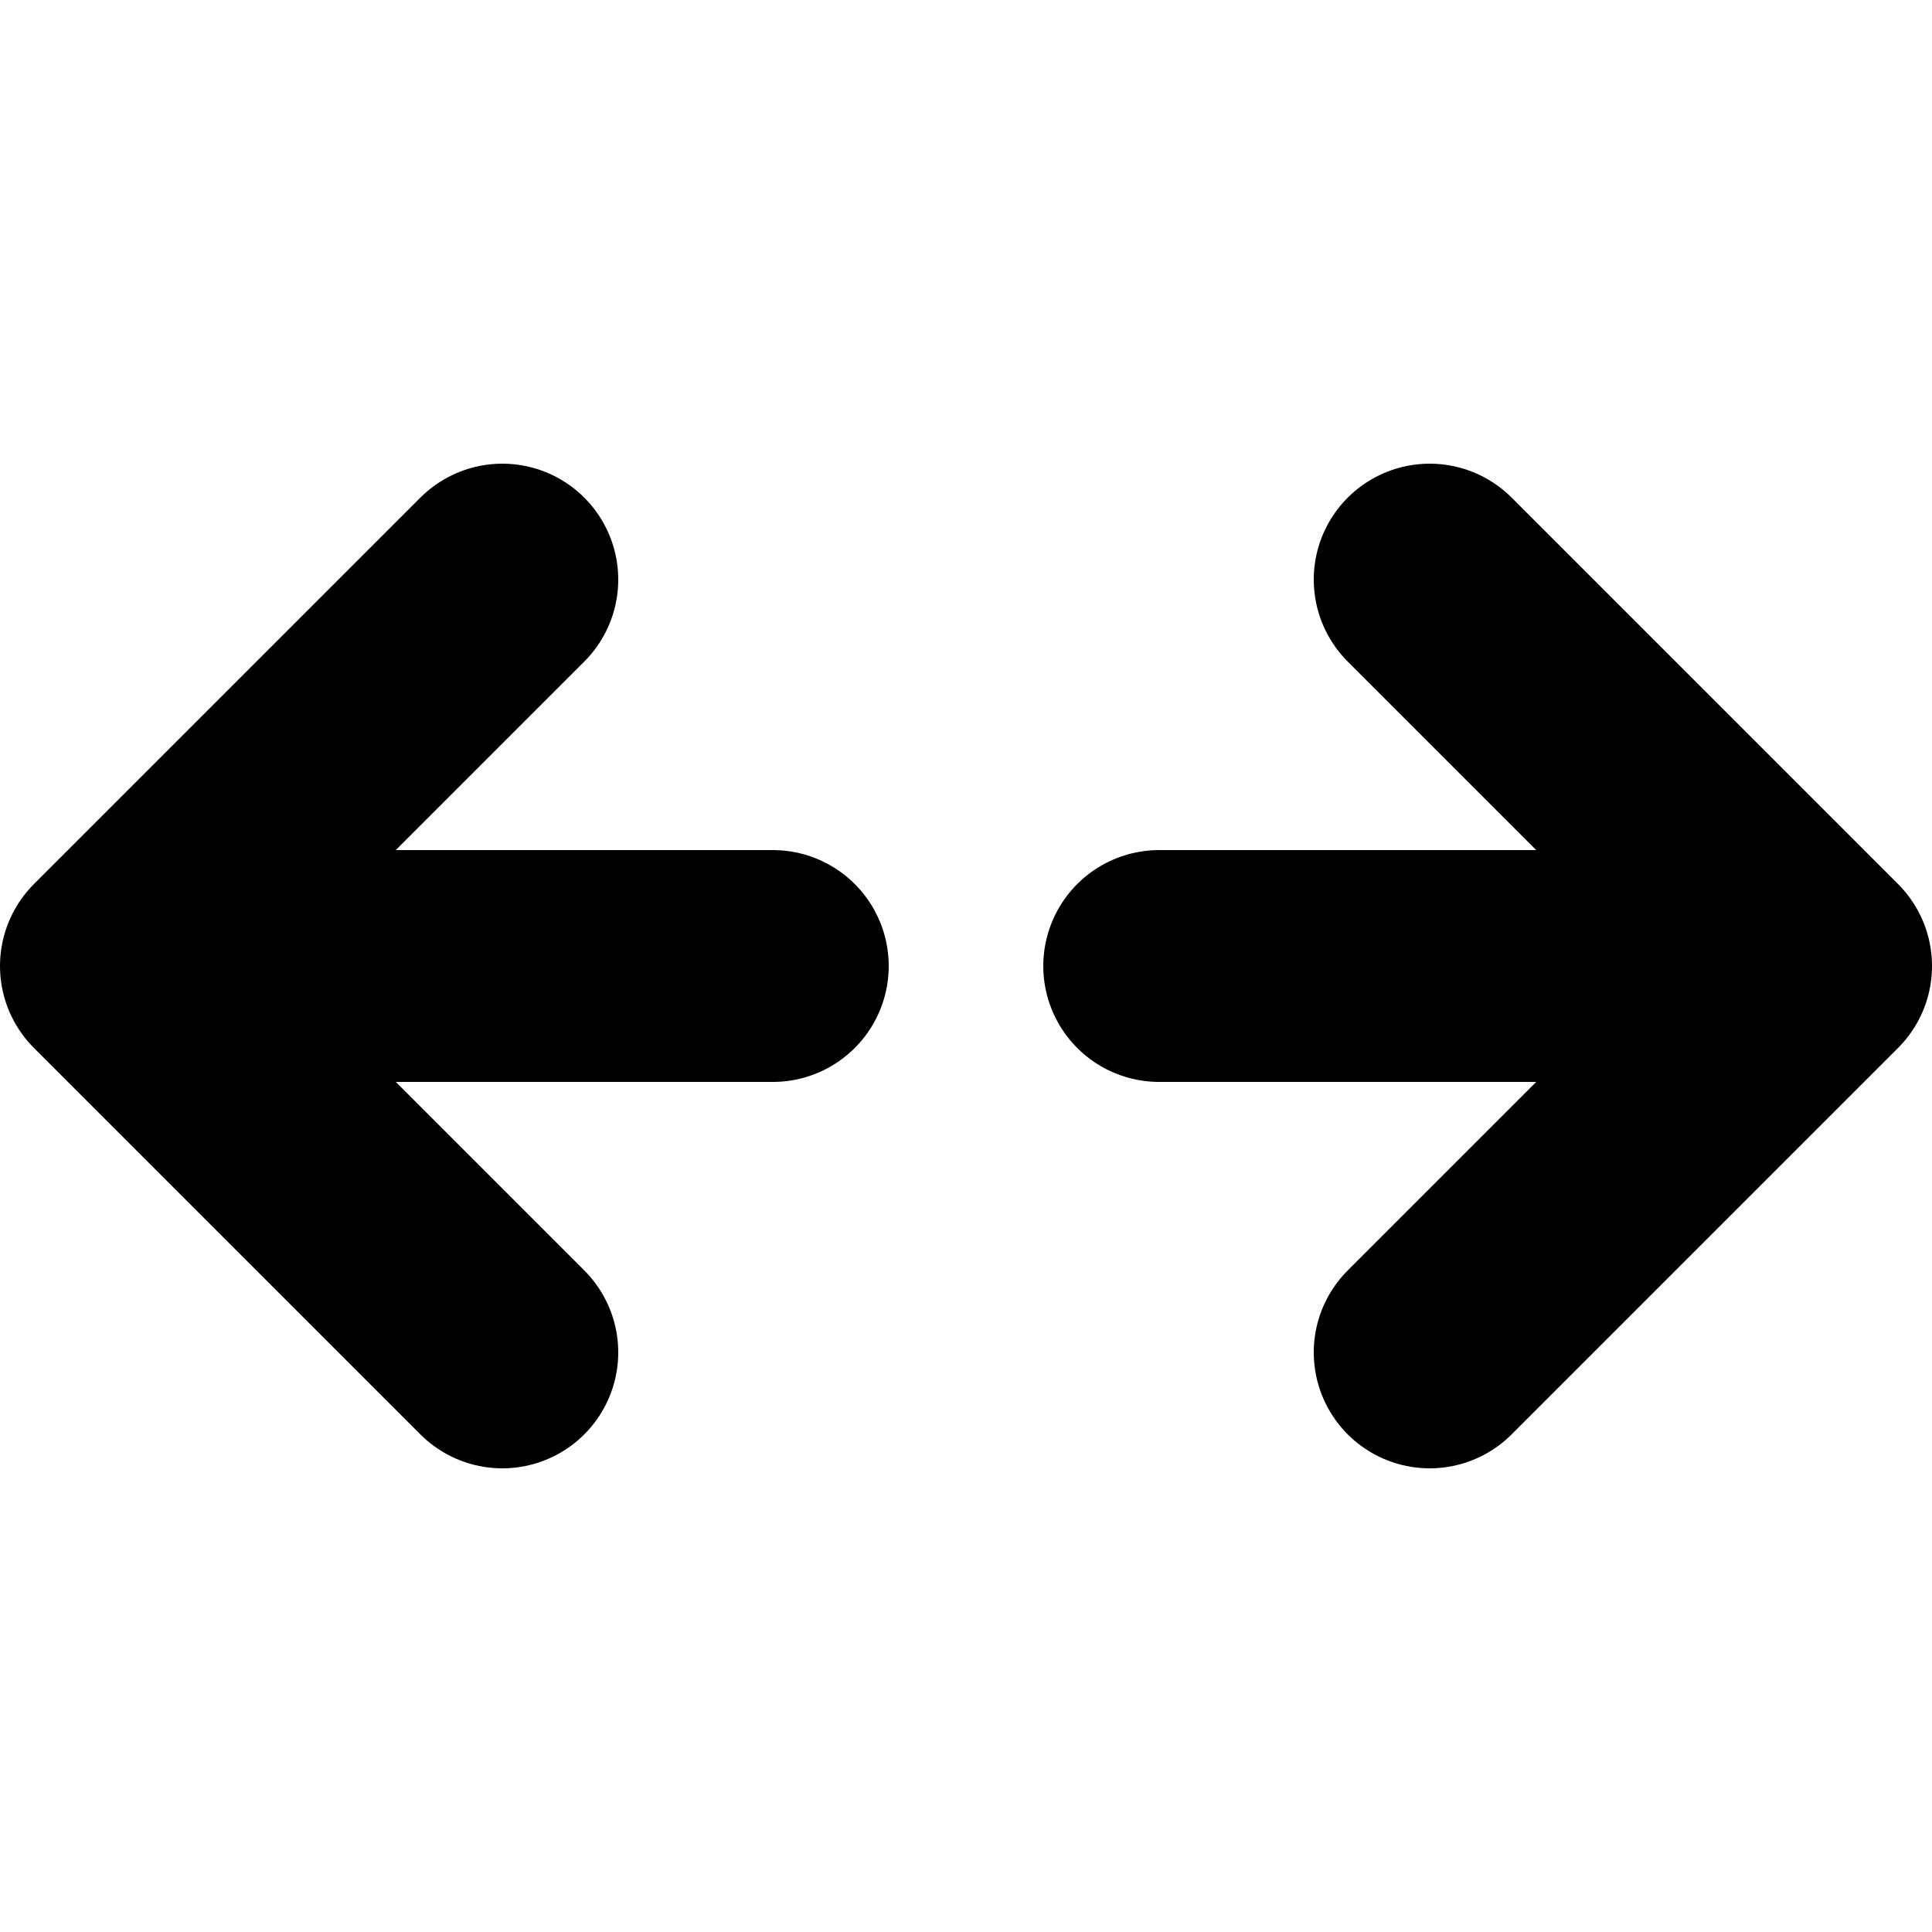 <svg xmlns="http://www.w3.org/2000/svg" viewBox="-50 -50 100 100">
  <path
    fill="none"
    stroke="currentColor"
    stroke-width="12"
    stroke-linecap="round"
    stroke-linejoin="round"
    d="
      M -10 0
      L -44 0
      M -24 -20
      L -44 0
      L -24 20
      M 10 0
      L 44 0
      M 24 -20
      L 44 0
      L 24 20
    "
  />
</svg>

